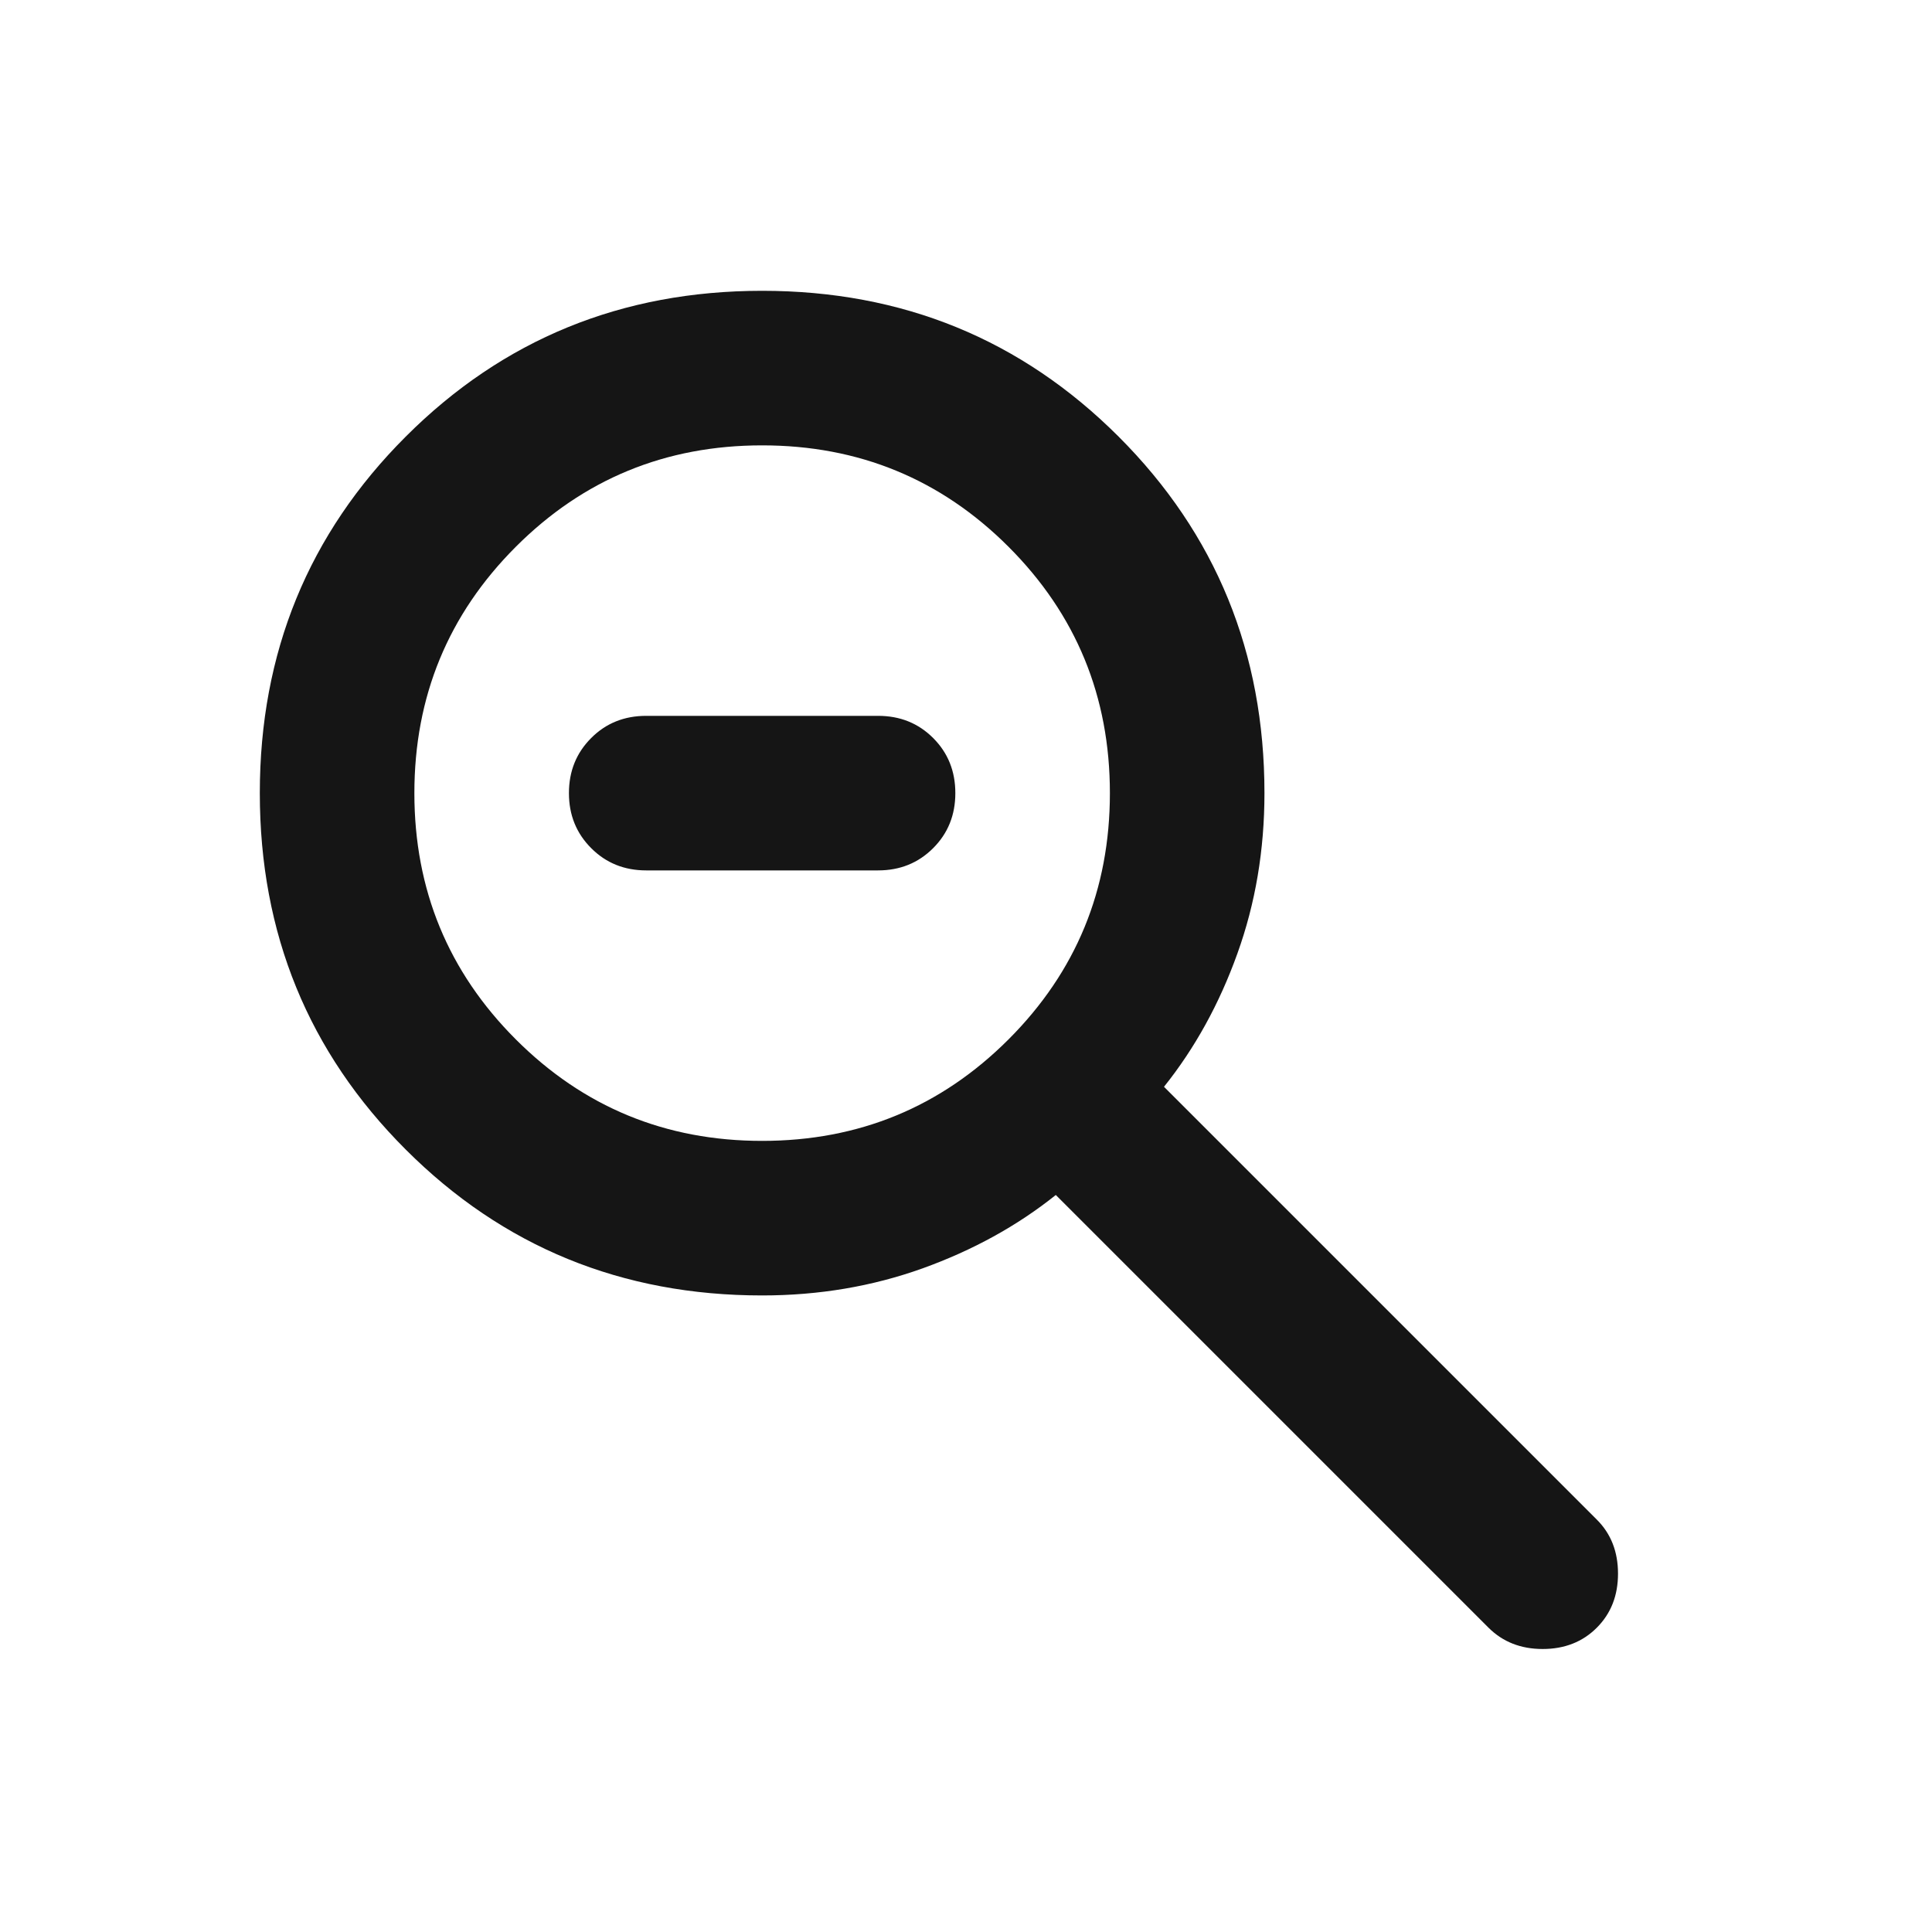 <svg width="25" height="25" viewBox="0 0 25 25" fill="none" xmlns="http://www.w3.org/2000/svg">
<mask id="mask0_63_537" style="mask-type:alpha" maskUnits="userSpaceOnUse" x="0" y="0" width="25" height="25">
<rect x="0.362" y="0.763" width="24" height="24" fill="#D9D9D9"/>
</mask>
<g mask="url(#mask0_63_537)">
<path d="M8.362 11.263C8.079 11.263 7.841 11.167 7.65 10.975C7.458 10.783 7.362 10.546 7.362 10.263C7.362 9.979 7.458 9.742 7.65 9.55C7.841 9.358 8.079 9.263 8.362 9.263H11.362C11.646 9.263 11.883 9.358 12.075 9.55C12.267 9.742 12.362 9.979 12.362 10.263C12.362 10.546 12.267 10.783 12.075 10.975C11.883 11.167 11.646 11.263 11.362 11.263H8.362ZM9.862 16.763C8.046 16.763 6.508 16.133 5.25 14.875C3.991 13.617 3.362 12.079 3.362 10.263C3.362 8.446 3.991 6.908 5.25 5.65C6.508 4.392 8.046 3.763 9.862 3.763C11.679 3.763 13.216 4.392 14.475 5.65C15.733 6.908 16.362 8.446 16.362 10.263C16.362 10.996 16.246 11.688 16.012 12.338C15.779 12.988 15.462 13.563 15.062 14.063L20.662 19.663C20.846 19.846 20.937 20.079 20.937 20.363C20.937 20.646 20.846 20.879 20.662 21.063C20.479 21.246 20.246 21.338 19.962 21.338C19.679 21.338 19.446 21.246 19.262 21.063L13.662 15.463C13.162 15.863 12.587 16.179 11.937 16.413C11.287 16.646 10.596 16.763 9.862 16.763ZM9.862 14.763C11.112 14.763 12.175 14.325 13.05 13.45C13.925 12.575 14.362 11.513 14.362 10.263C14.362 9.013 13.925 7.95 13.05 7.075C12.175 6.2 11.112 5.763 9.862 5.763C8.612 5.763 7.55 6.2 6.675 7.075C5.8 7.95 5.362 9.013 5.362 10.263C5.362 11.513 5.8 12.575 6.675 13.45C7.55 14.325 8.612 14.763 9.862 14.763Z" fill="#151515"/>
</g>
</svg>
